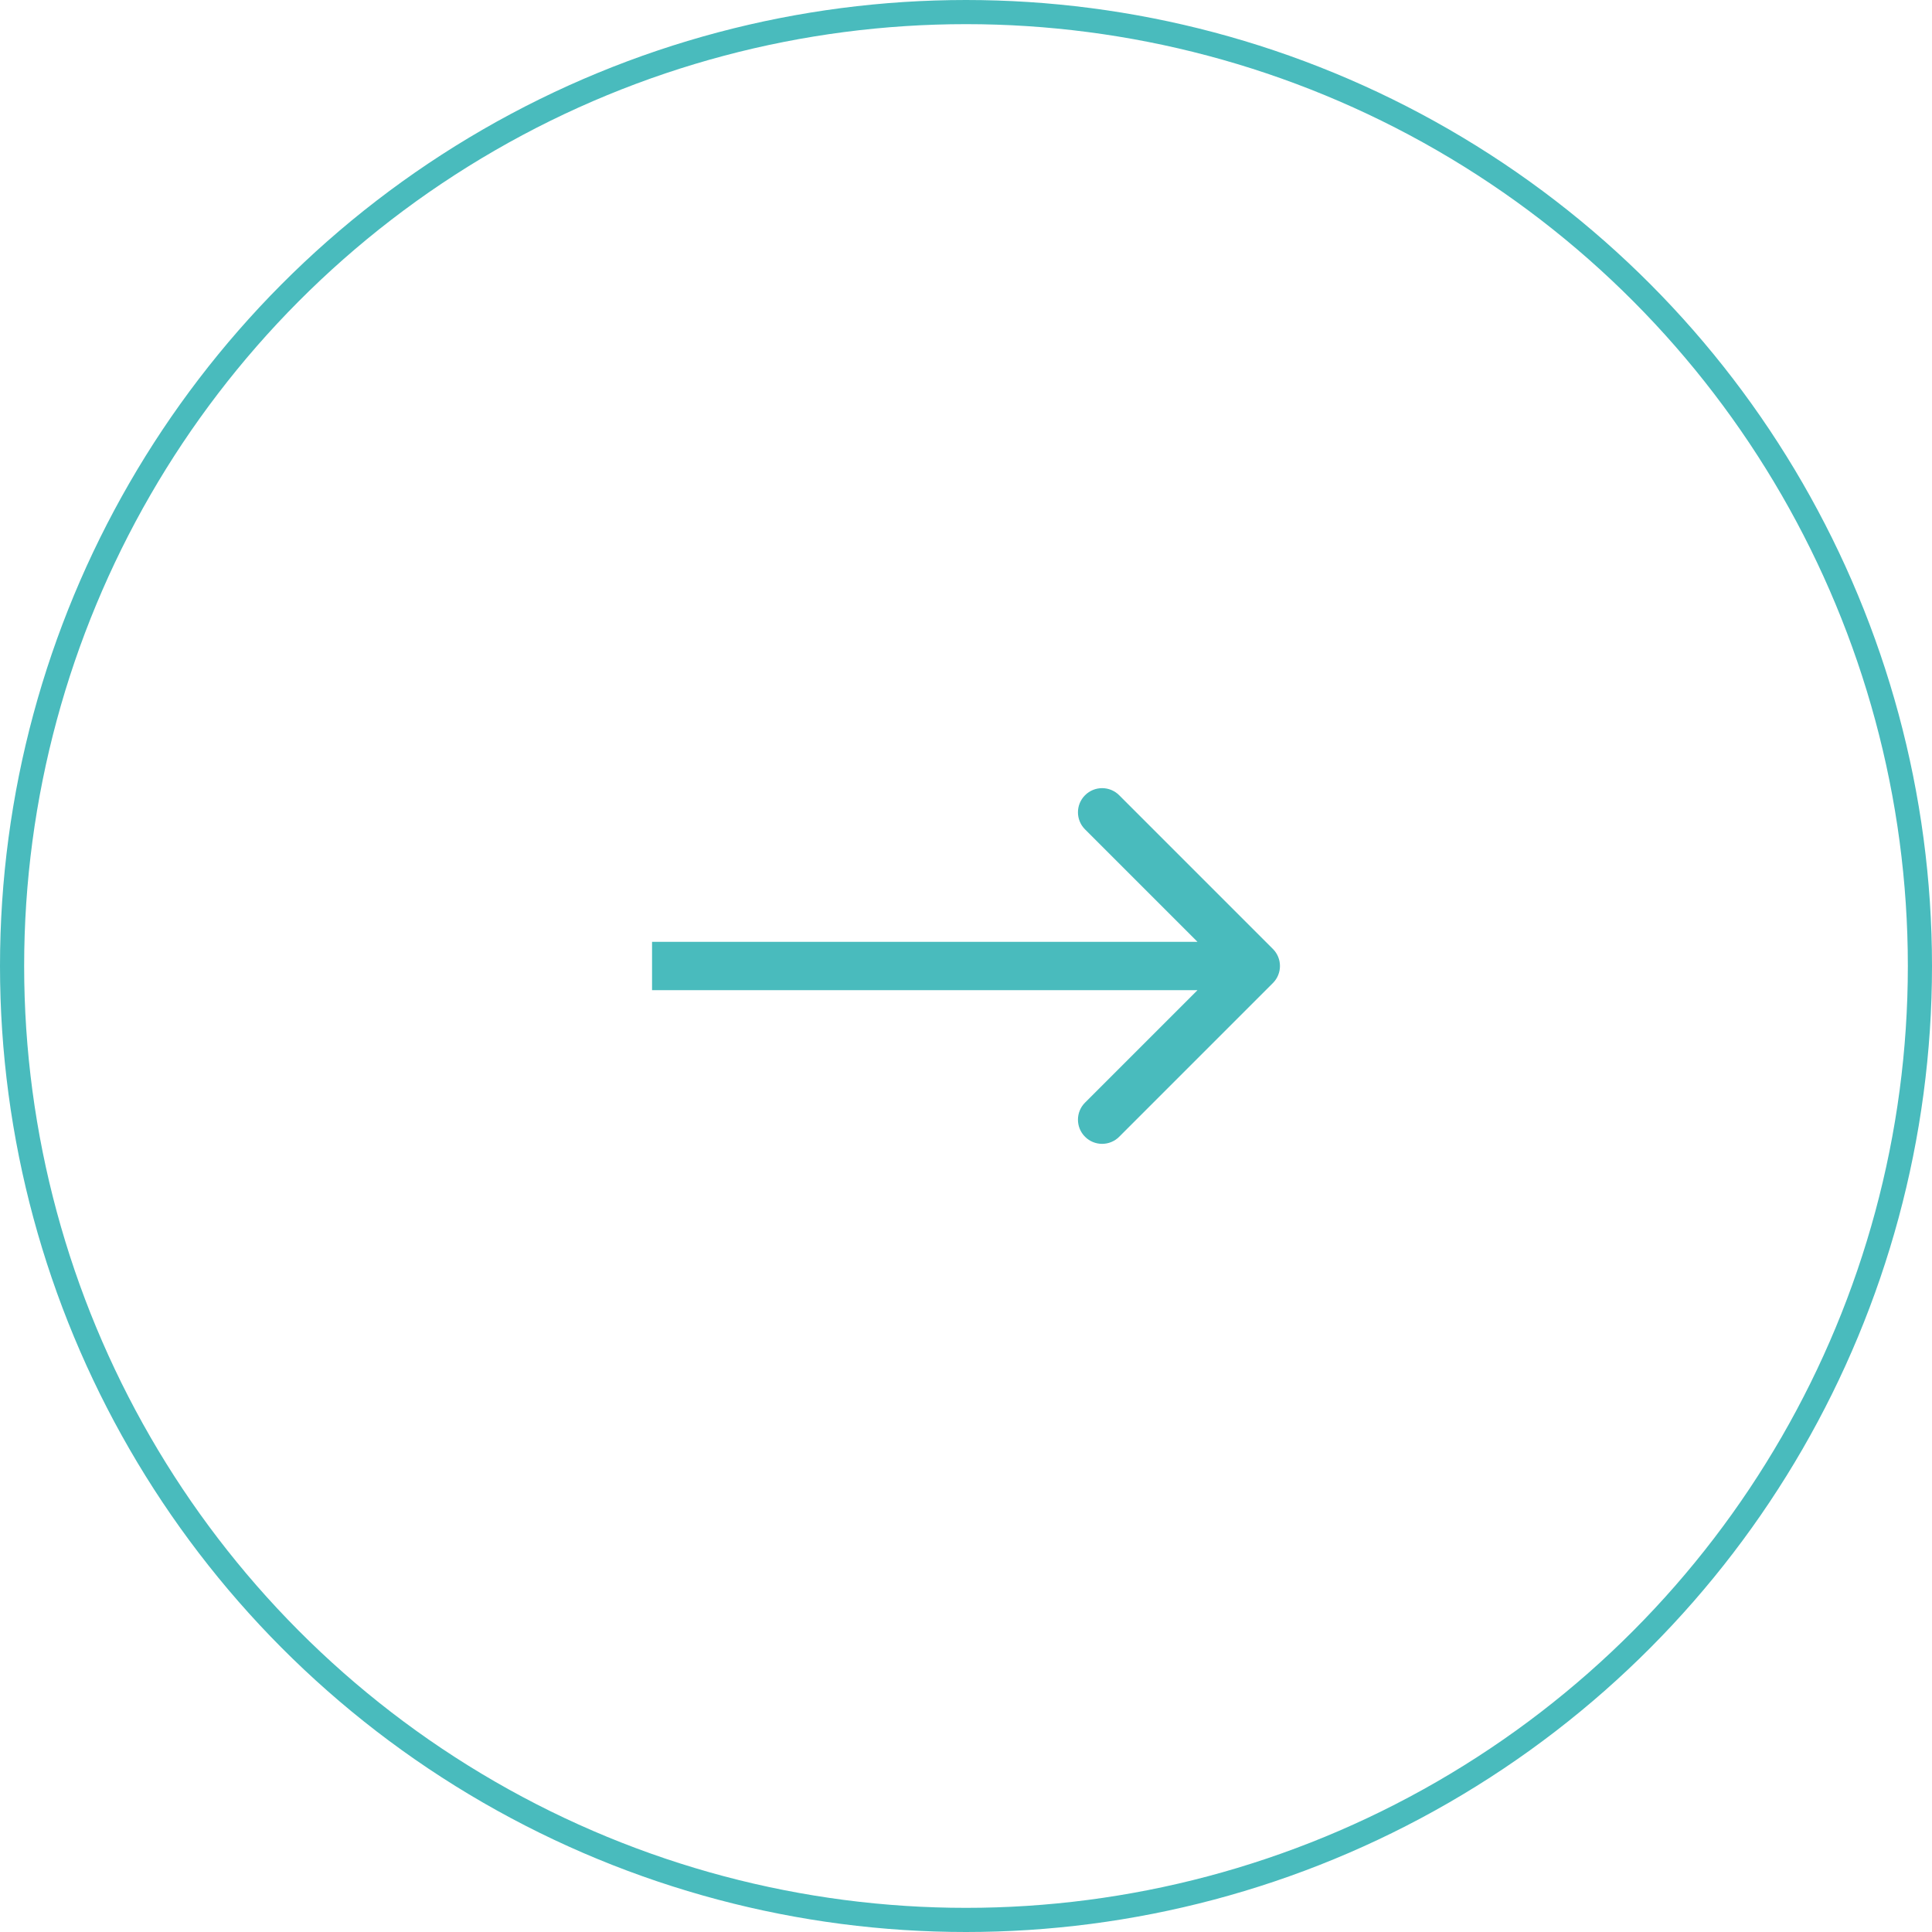 <svg width="80" height="80" viewBox="0 0 80 80" fill="none" xmlns="http://www.w3.org/2000/svg">
<g id="Group 32">
<circle id="Ellipse 15" cx="40" cy="40" r="39.5" stroke="#49BBBD"/>
<path id="Arrow 2" d="M52.707 40.707C53.098 40.317 53.098 39.683 52.707 39.293L46.343 32.929C45.953 32.538 45.319 32.538 44.929 32.929C44.538 33.319 44.538 33.953 44.929 34.343L50.586 40L44.929 45.657C44.538 46.047 44.538 46.681 44.929 47.071C45.319 47.462 45.953 47.462 46.343 47.071L52.707 40.707ZM27 41L52 41L52 39L27 39L27 41Z" fill="#49BBBD"/>
</g>
</svg>
